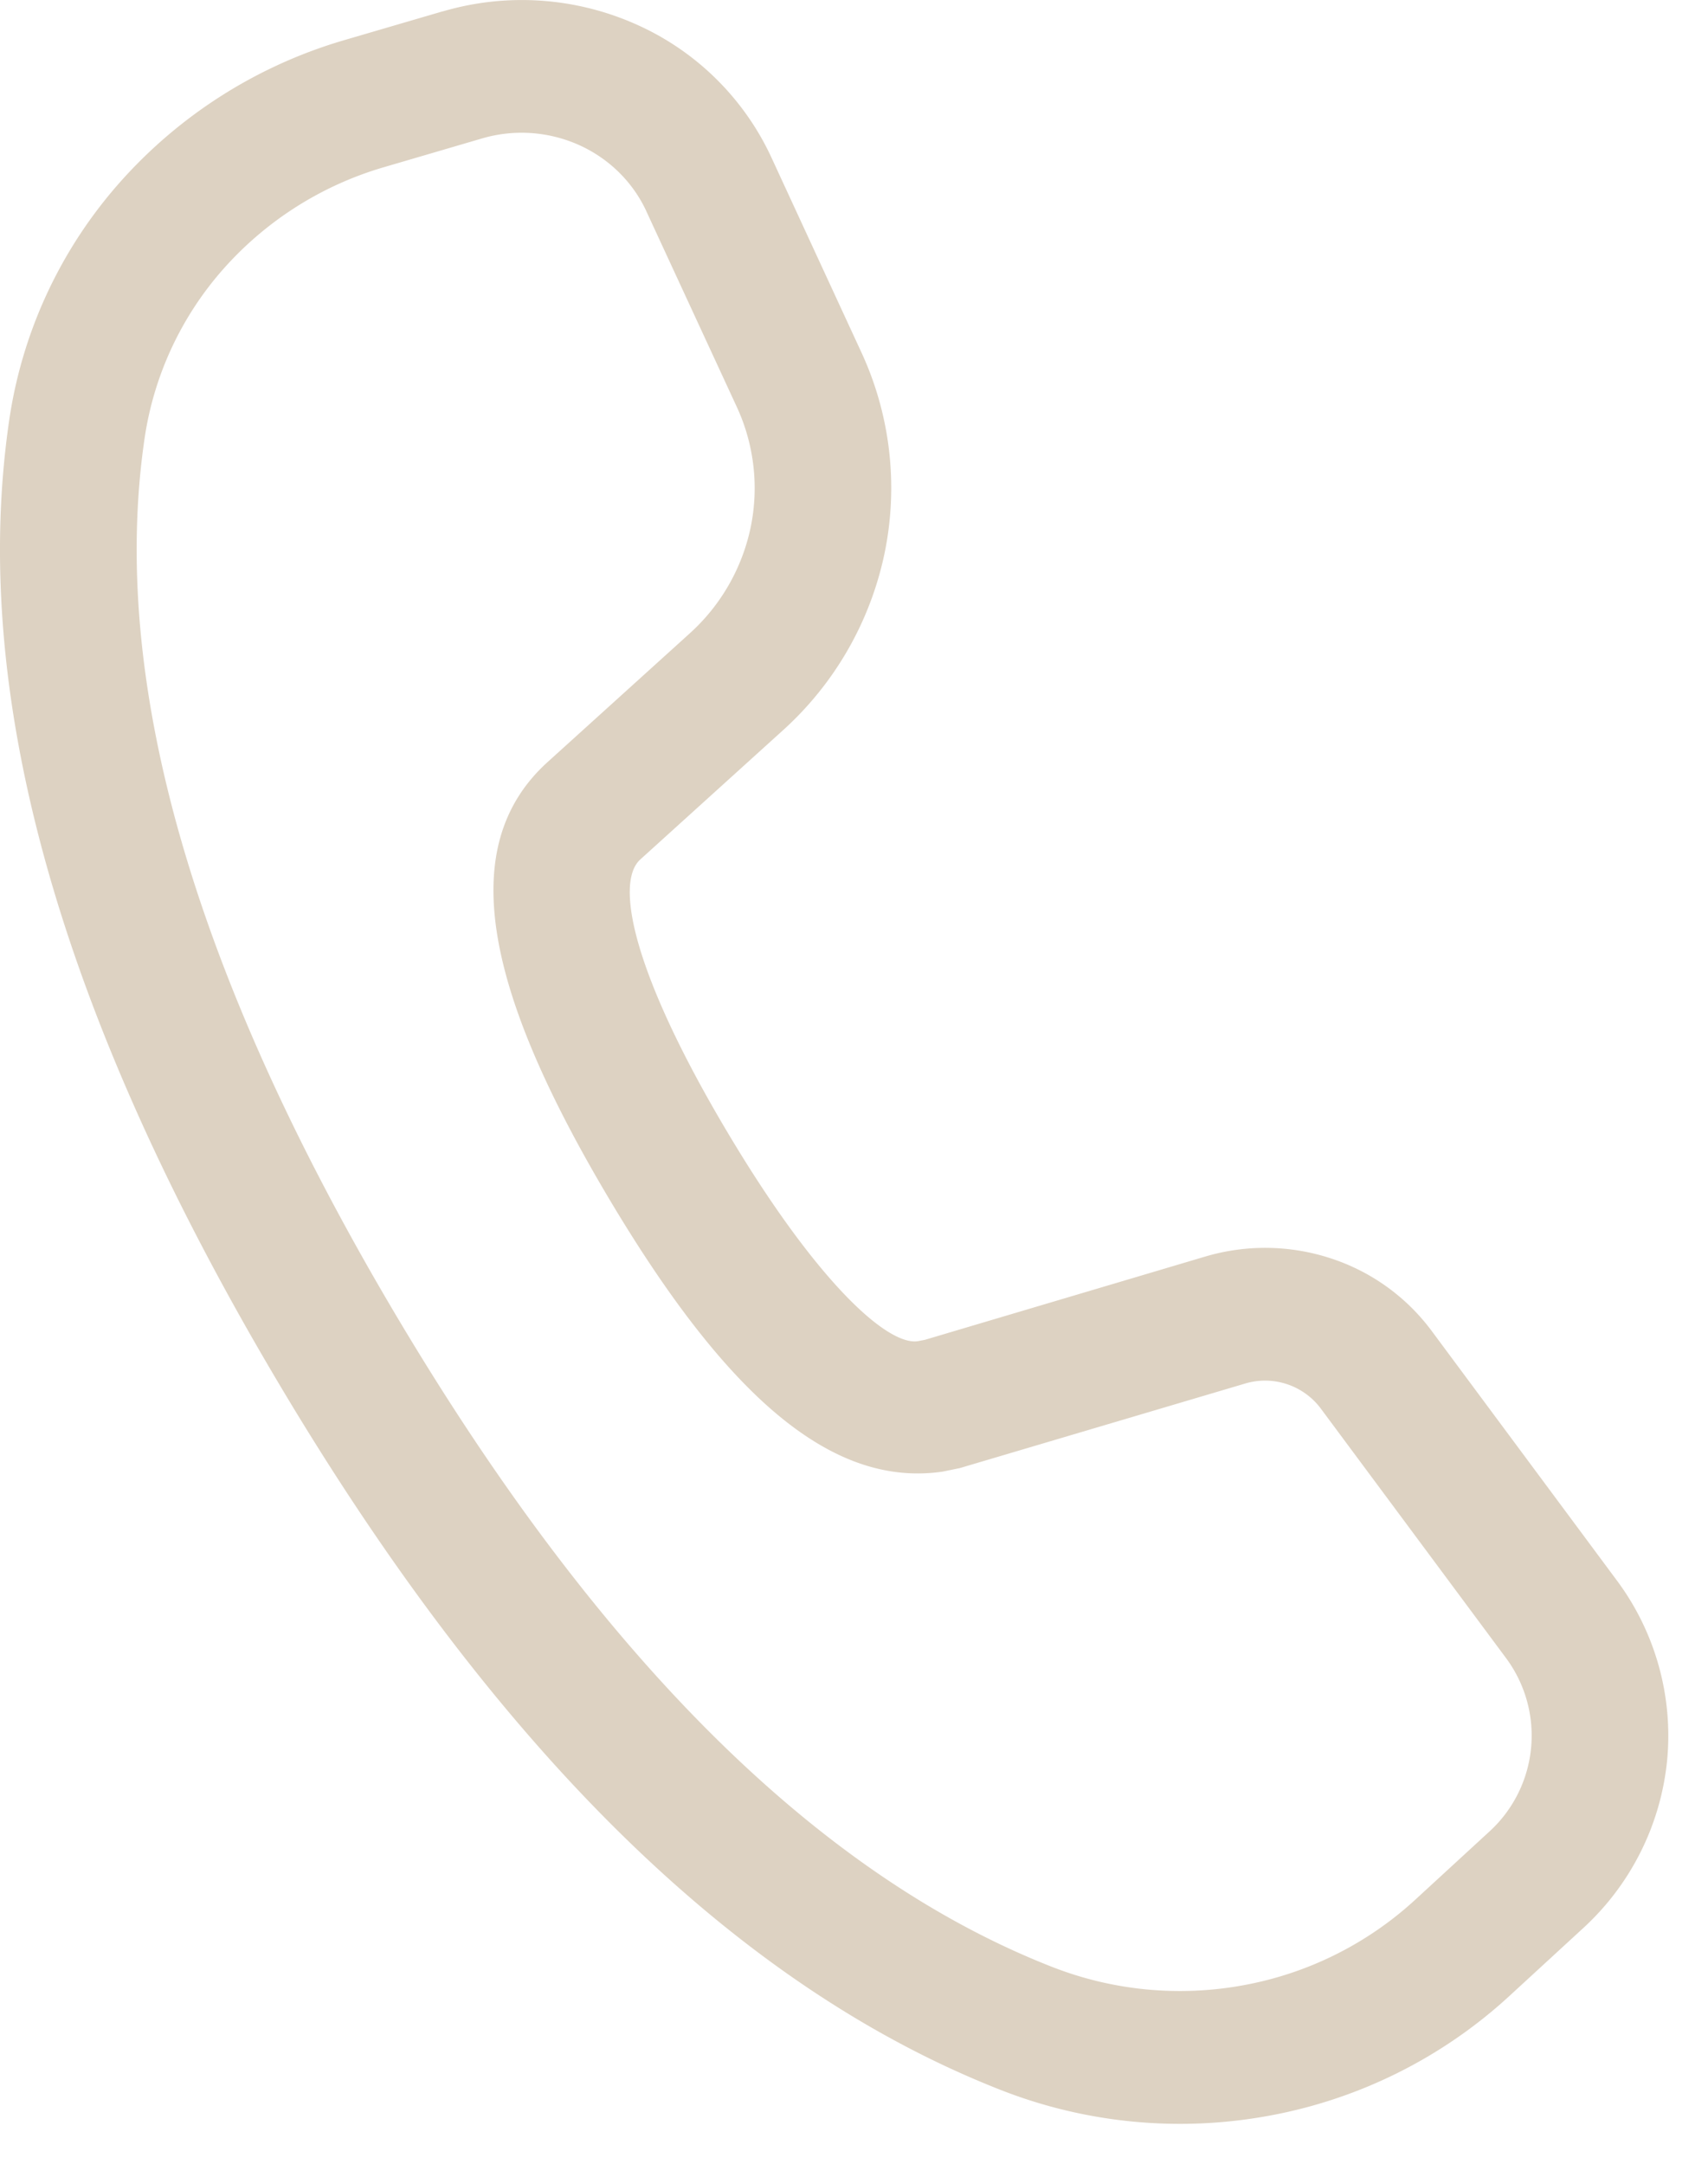 <svg width="30" height="38" fill="none" xmlns="http://www.w3.org/2000/svg"><path d="M7.776.199L6.057.702a8.427 8.427 0 00-3.945 2.493A8.056 8.056 0 00.165 7.357c-.712 4.822.881 10.46 4.724 16.927 3.832 6.45 8.052 10.604 12.696 12.423a8.63 8.63 0 004.706.449 8.49 8.49 0 004.21-2.093l1.303-1.198a4.614 4.614 0 001.478-2.95 4.566 4.566 0 00-.888-3.166l-3.254-4.384a3.594 3.594 0 00-1.772-1.268 3.7 3.7 0 00-2.2-.029l-4.923 1.462-.127.024c-.542.077-1.793-1.064-3.353-3.69-1.632-2.746-1.972-4.353-1.521-4.768l2.505-2.268a5.78 5.78 0 001.787-3.108 5.67 5.67 0 00-.409-3.538l-1.584-3.43A4.733 4.733 0 0011.156.42 4.93 4.93 0 007.778.2h-.002zm3.576 3.51l1.586 3.43a3.4 3.4 0 01.247 2.122 3.466 3.466 0 01-1.072 1.864l-2.51 2.272c-1.609 1.476-1.076 4 1.082 7.634 2.032 3.418 3.885 5.106 5.875 4.813l.297-.061 5.012-1.485a1.222 1.222 0 011.324.431l3.255 4.384a2.283 2.283 0 01-.295 3.059l-1.304 1.199a6.064 6.064 0 01-3.006 1.493 6.163 6.163 0 01-3.36-.32c-4.076-1.596-7.928-5.39-11.516-11.426-3.595-6.051-5.05-11.197-4.426-15.43a5.755 5.755 0 011.391-2.974 6.019 6.019 0 012.819-1.78l1.72-.504a2.465 2.465 0 011.688.112c.53.235.954.65 1.193 1.166z" fill="#DDD2C2"/></svg>